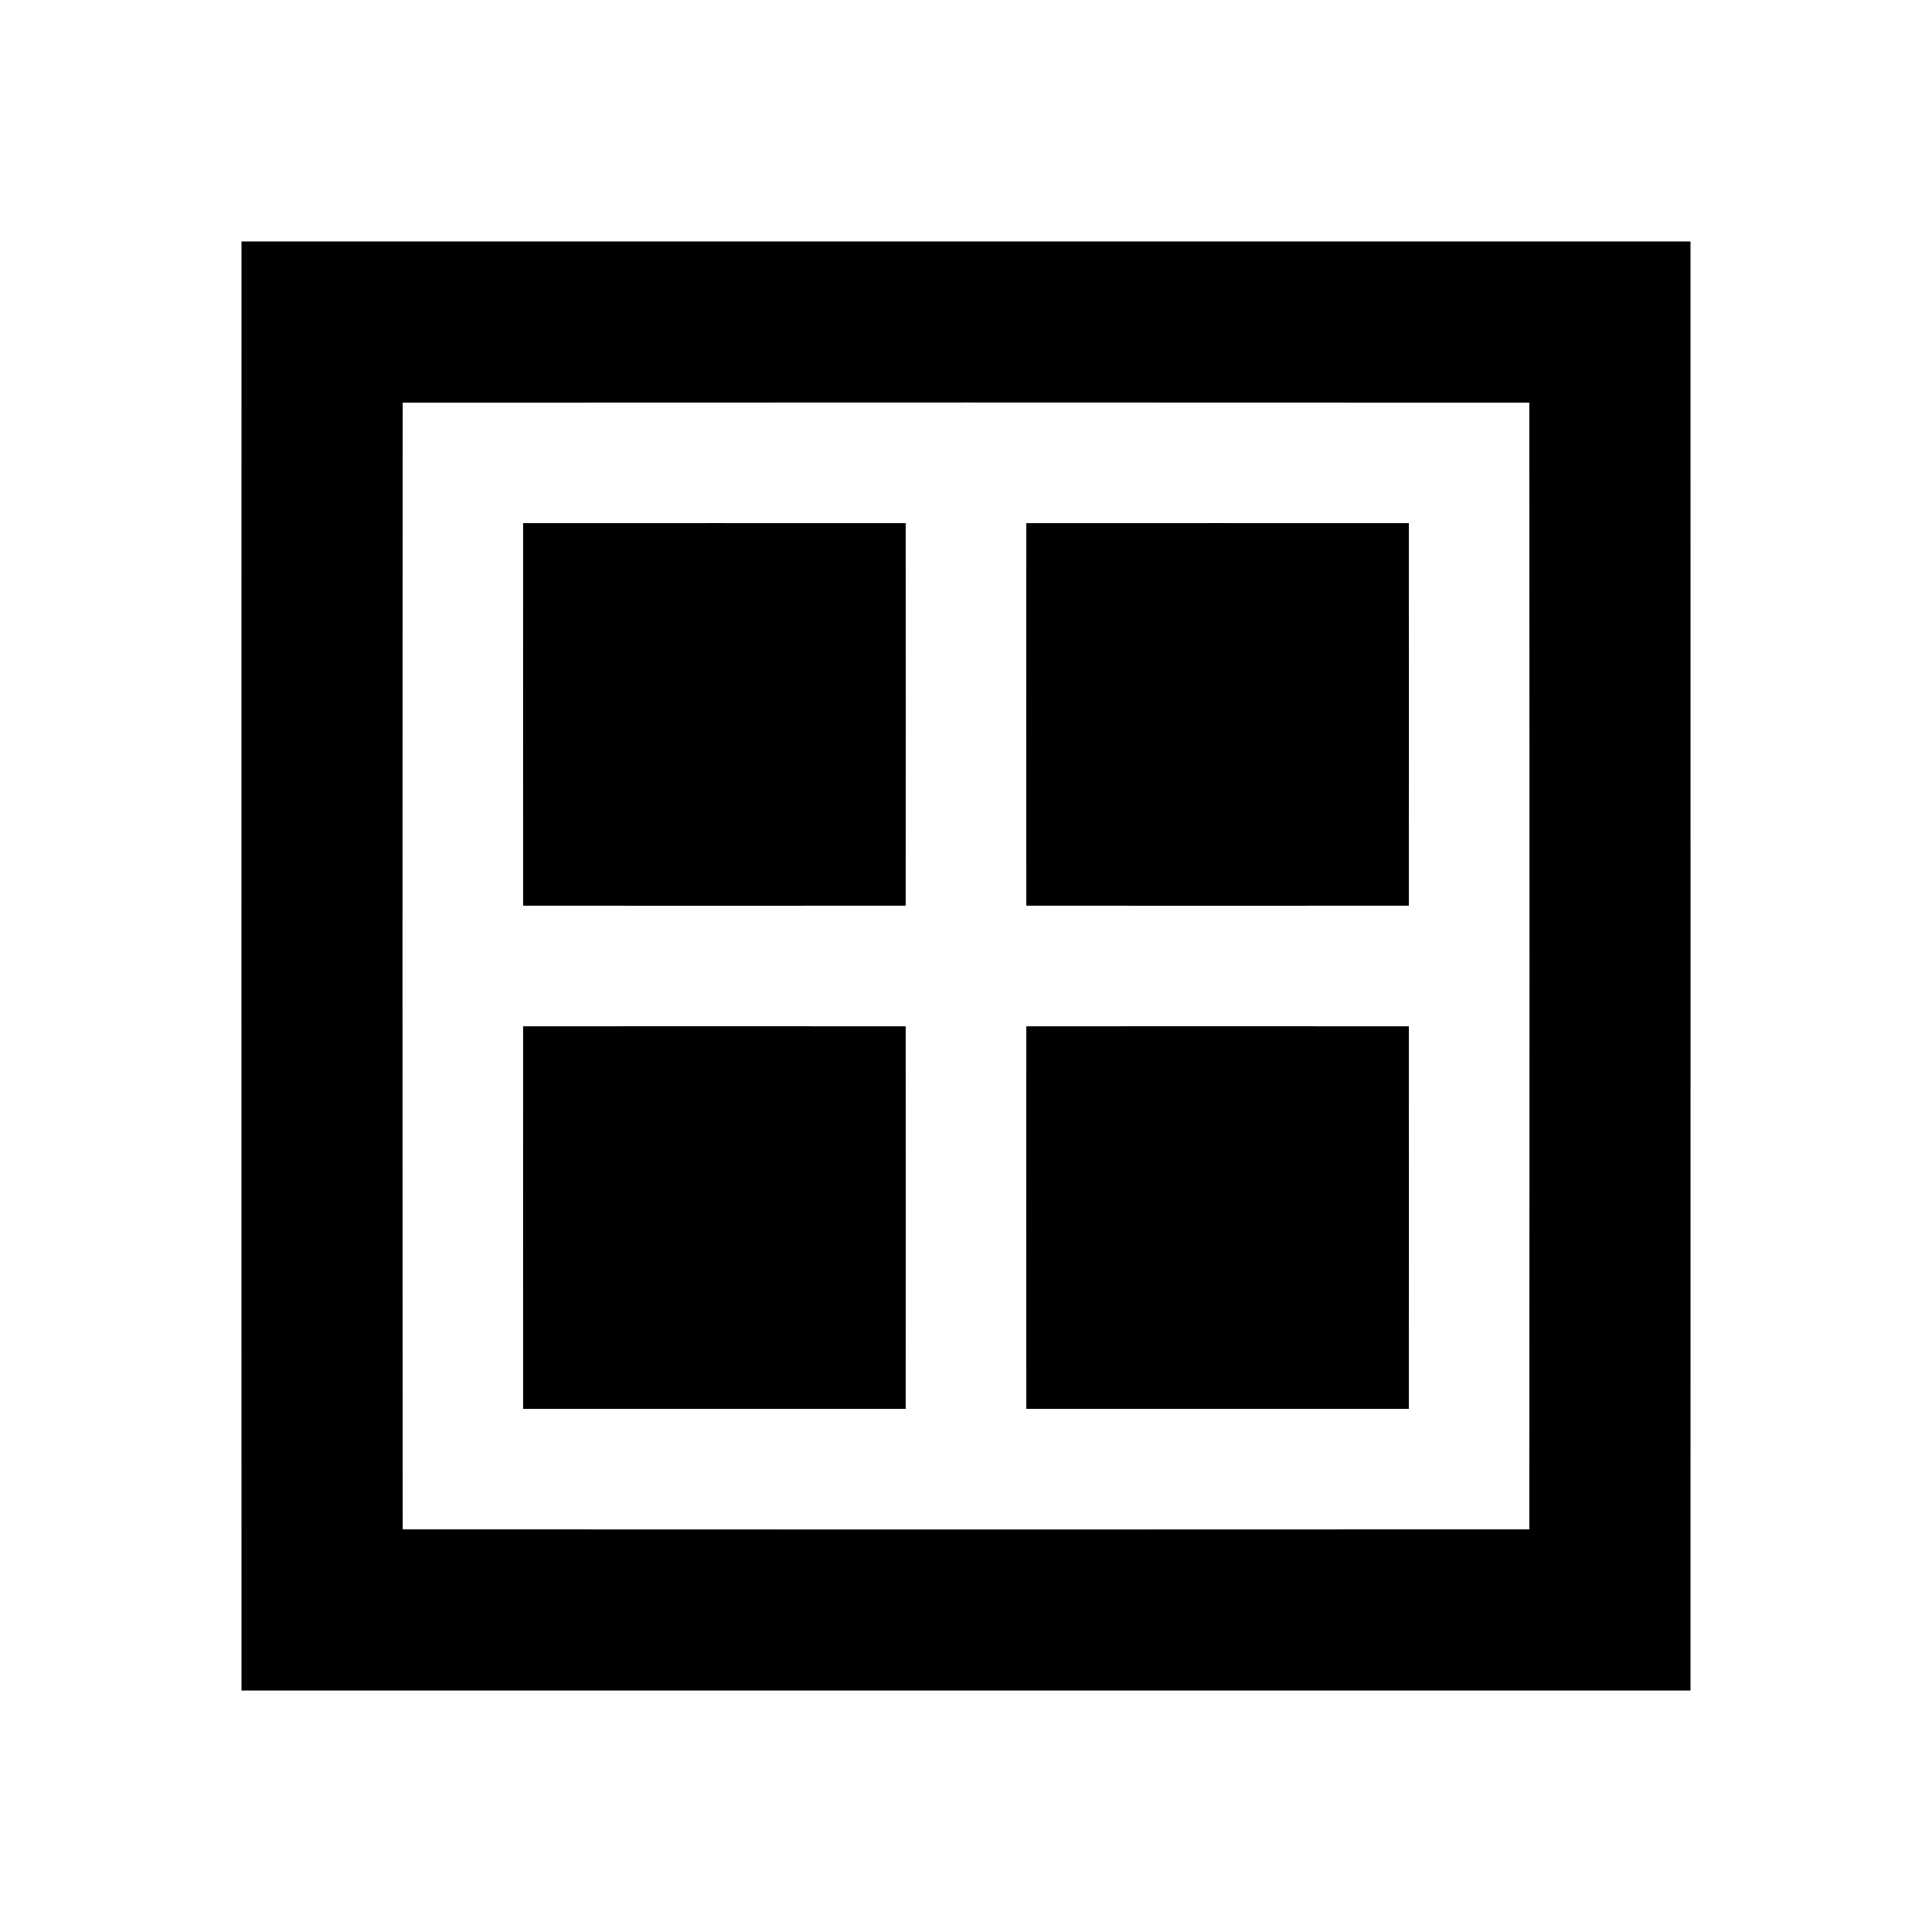 <?xml version="1.0" encoding="UTF-8" ?>
<!DOCTYPE svg PUBLIC "-//W3C//DTD SVG 1.1//EN" "http://www.w3.org/Graphics/SVG/1.1/DTD/svg11.dtd">
<svg width="192pt" height="192pt" viewBox="0 0 192 192" version="1.1" xmlns="http://www.w3.org/2000/svg">
<g id="#000000ff">
<path fill="#000000" opacity="1.00" d=" M 24.00 24.00 C 72.00 24.00 120.00 23.99 168.00 24.00 C 168.00 72.00 168.01 120.00 168.00 168.00 C 120.00 168.00 72.00 168.01 24.00 168.00 C 24.00 120.00 23.99 72.00 24.00 24.00 M 40.01 40.01 C 39.99 77.34 39.99 114.66 40.01 151.99 C 77.34 152.01 114.66 152.01 151.99 151.99 C 152.01 114.66 152.01 77.34 151.99 40.01 C 114.66 39.99 77.34 39.99 40.01 40.01 Z" />
<path fill="#000000" opacity="1.00" d=" M 52.00 52.00 C 64.67 51.99 77.33 52.00 90.00 52.00 C 90.01 64.67 90.00 77.33 90.00 90.00 C 77.33 90.01 64.66 90.00 52.00 90.00 C 51.99 77.33 52.00 64.66 52.00 52.00 Z" />
<path fill="#000000" opacity="1.00" d=" M 102.00 52.00 C 114.67 51.99 127.33 52.00 140.00 52.00 C 140.01 64.67 140.00 77.33 140.00 90.00 C 127.33 90.01 114.66 90.00 102.00 90.00 C 101.99 77.33 102.00 64.66 102.00 52.00 Z" />
<path fill="#000000" opacity="1.00" d=" M 52.00 102.00 C 64.67 101.99 77.33 102.00 90.00 102.00 C 90.01 114.67 90.00 127.33 90.00 140.00 C 77.33 140.01 64.66 140.00 52.00 140.00 C 51.99 127.33 52.00 114.66 52.00 102.00 Z" />
<path fill="#000000" opacity="1.00" d=" M 102.00 102.00 C 114.67 101.99 127.33 102.00 140.00 102.00 C 140.01 114.67 140.00 127.33 140.00 140.00 C 127.33 140.01 114.66 140.00 102.00 140.00 C 101.99 127.33 102.00 114.66 102.00 102.00 Z" />
</g>
</svg>
